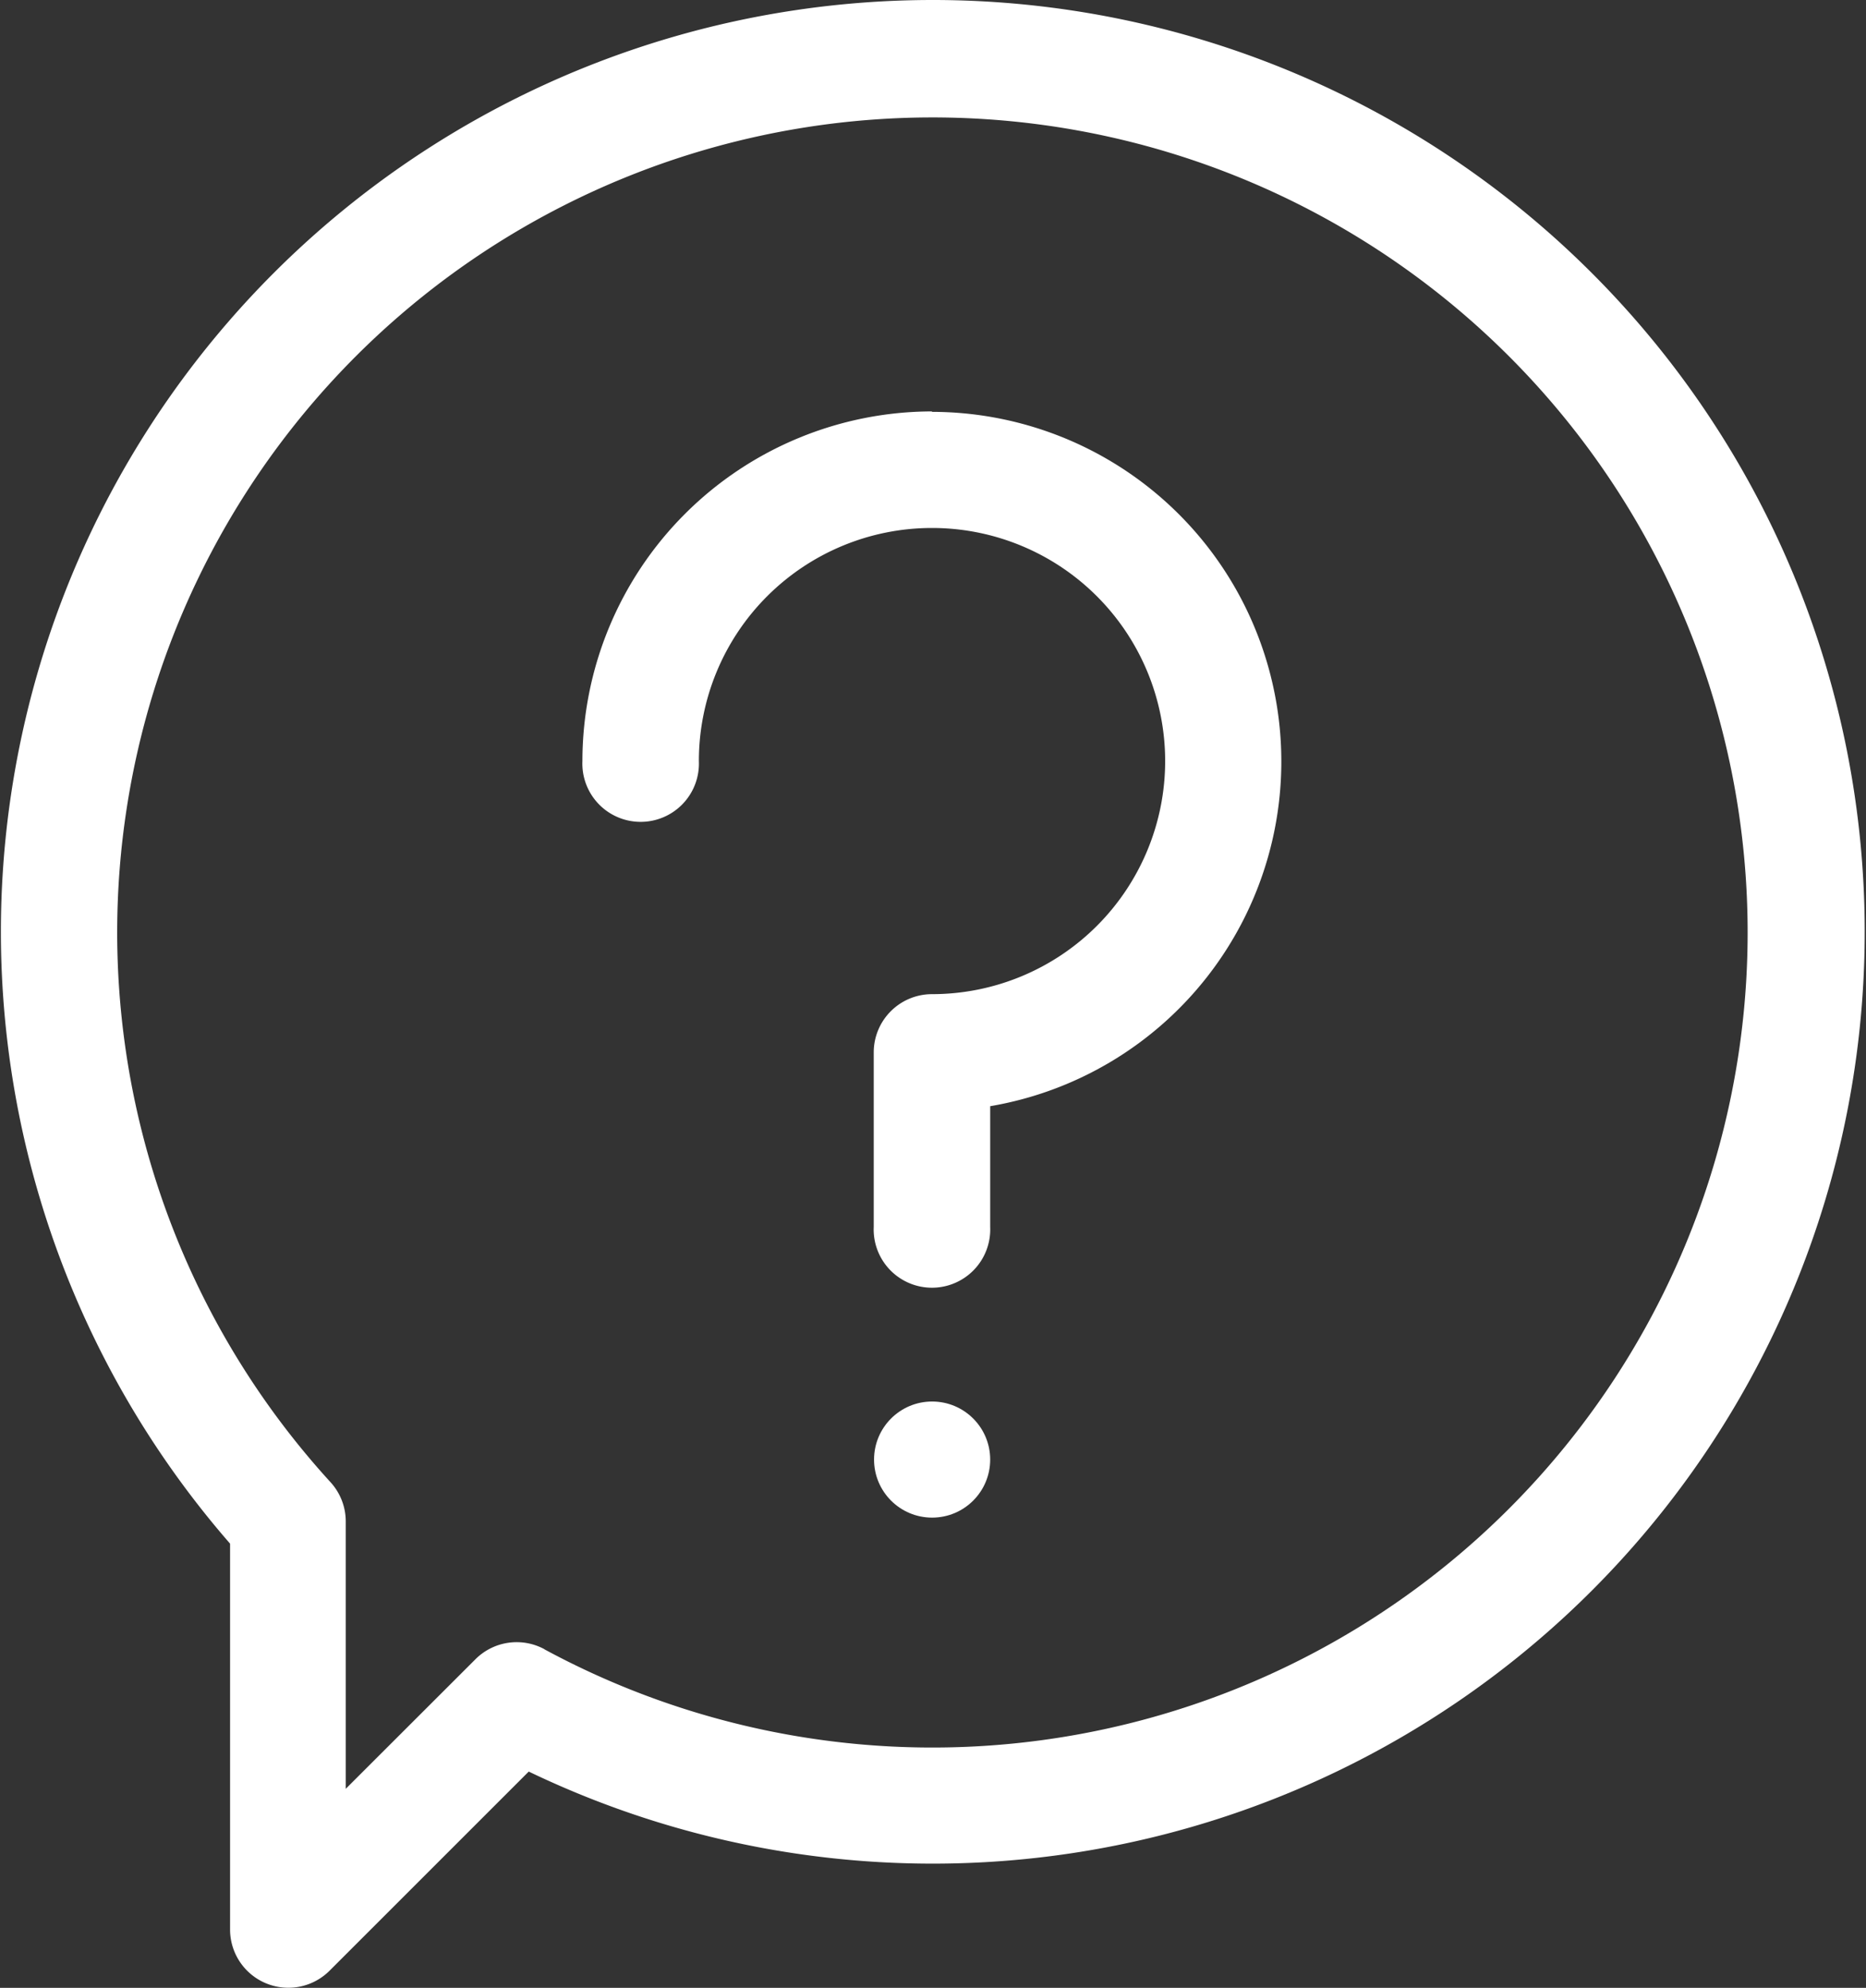 <svg xmlns="http://www.w3.org/2000/svg" width="17" height="18.114" viewBox="0 0 17 18.114">
  <rect x="0" y="0" width="17" height="18.114" fill="#333333" stroke="none"/>
  <g id="Group_42625" data-name="Group 42625" transform="translate(0 1.113)">
    <rect id="Rectangle_10892" data-name="Rectangle 10892" width="17" height="17" transform="translate(0 -1)" fill="none"/>
    <g id="help" transform="translate(-16.004 -1.113)">
      <path id="Path_34489" data-name="Path 34489" d="M24.5,0a8.49,8.49,0,0,0-6.4,14.066v3.517a.531.531,0,0,0,.906.375l1.815-1.815A8.491,8.491,0,1,0,24.5,0ZM20.964,15.028a.531.531,0,0,0-.628.091L19.154,16.3V13.864a.531.531,0,0,0-.139-.358,7.427,7.427,0,1,1,1.949,1.523Z" fill="#fff"/>
      <path id="Path_34490" data-name="Path 34490" d="M169.138,105.9a3.189,3.189,0,0,0-3.186,3.186.531.531,0,1,0,1.061,0,2.124,2.124,0,1,1,2.124,2.124.531.531,0,0,0-.531.531v1.59a.531.531,0,1,0,1.061,0v-1.1a3.186,3.186,0,0,0-.531-6.327Z" transform="translate(-144.642 -102.151)" fill="#fff"/>
      <circle id="Ellipse_392" data-name="Ellipse 392" cx="0.529" cy="0.529" r="0.529" transform="translate(23.967 12.771)" fill="#fff"/>
    </g>
  </g>
</svg>

